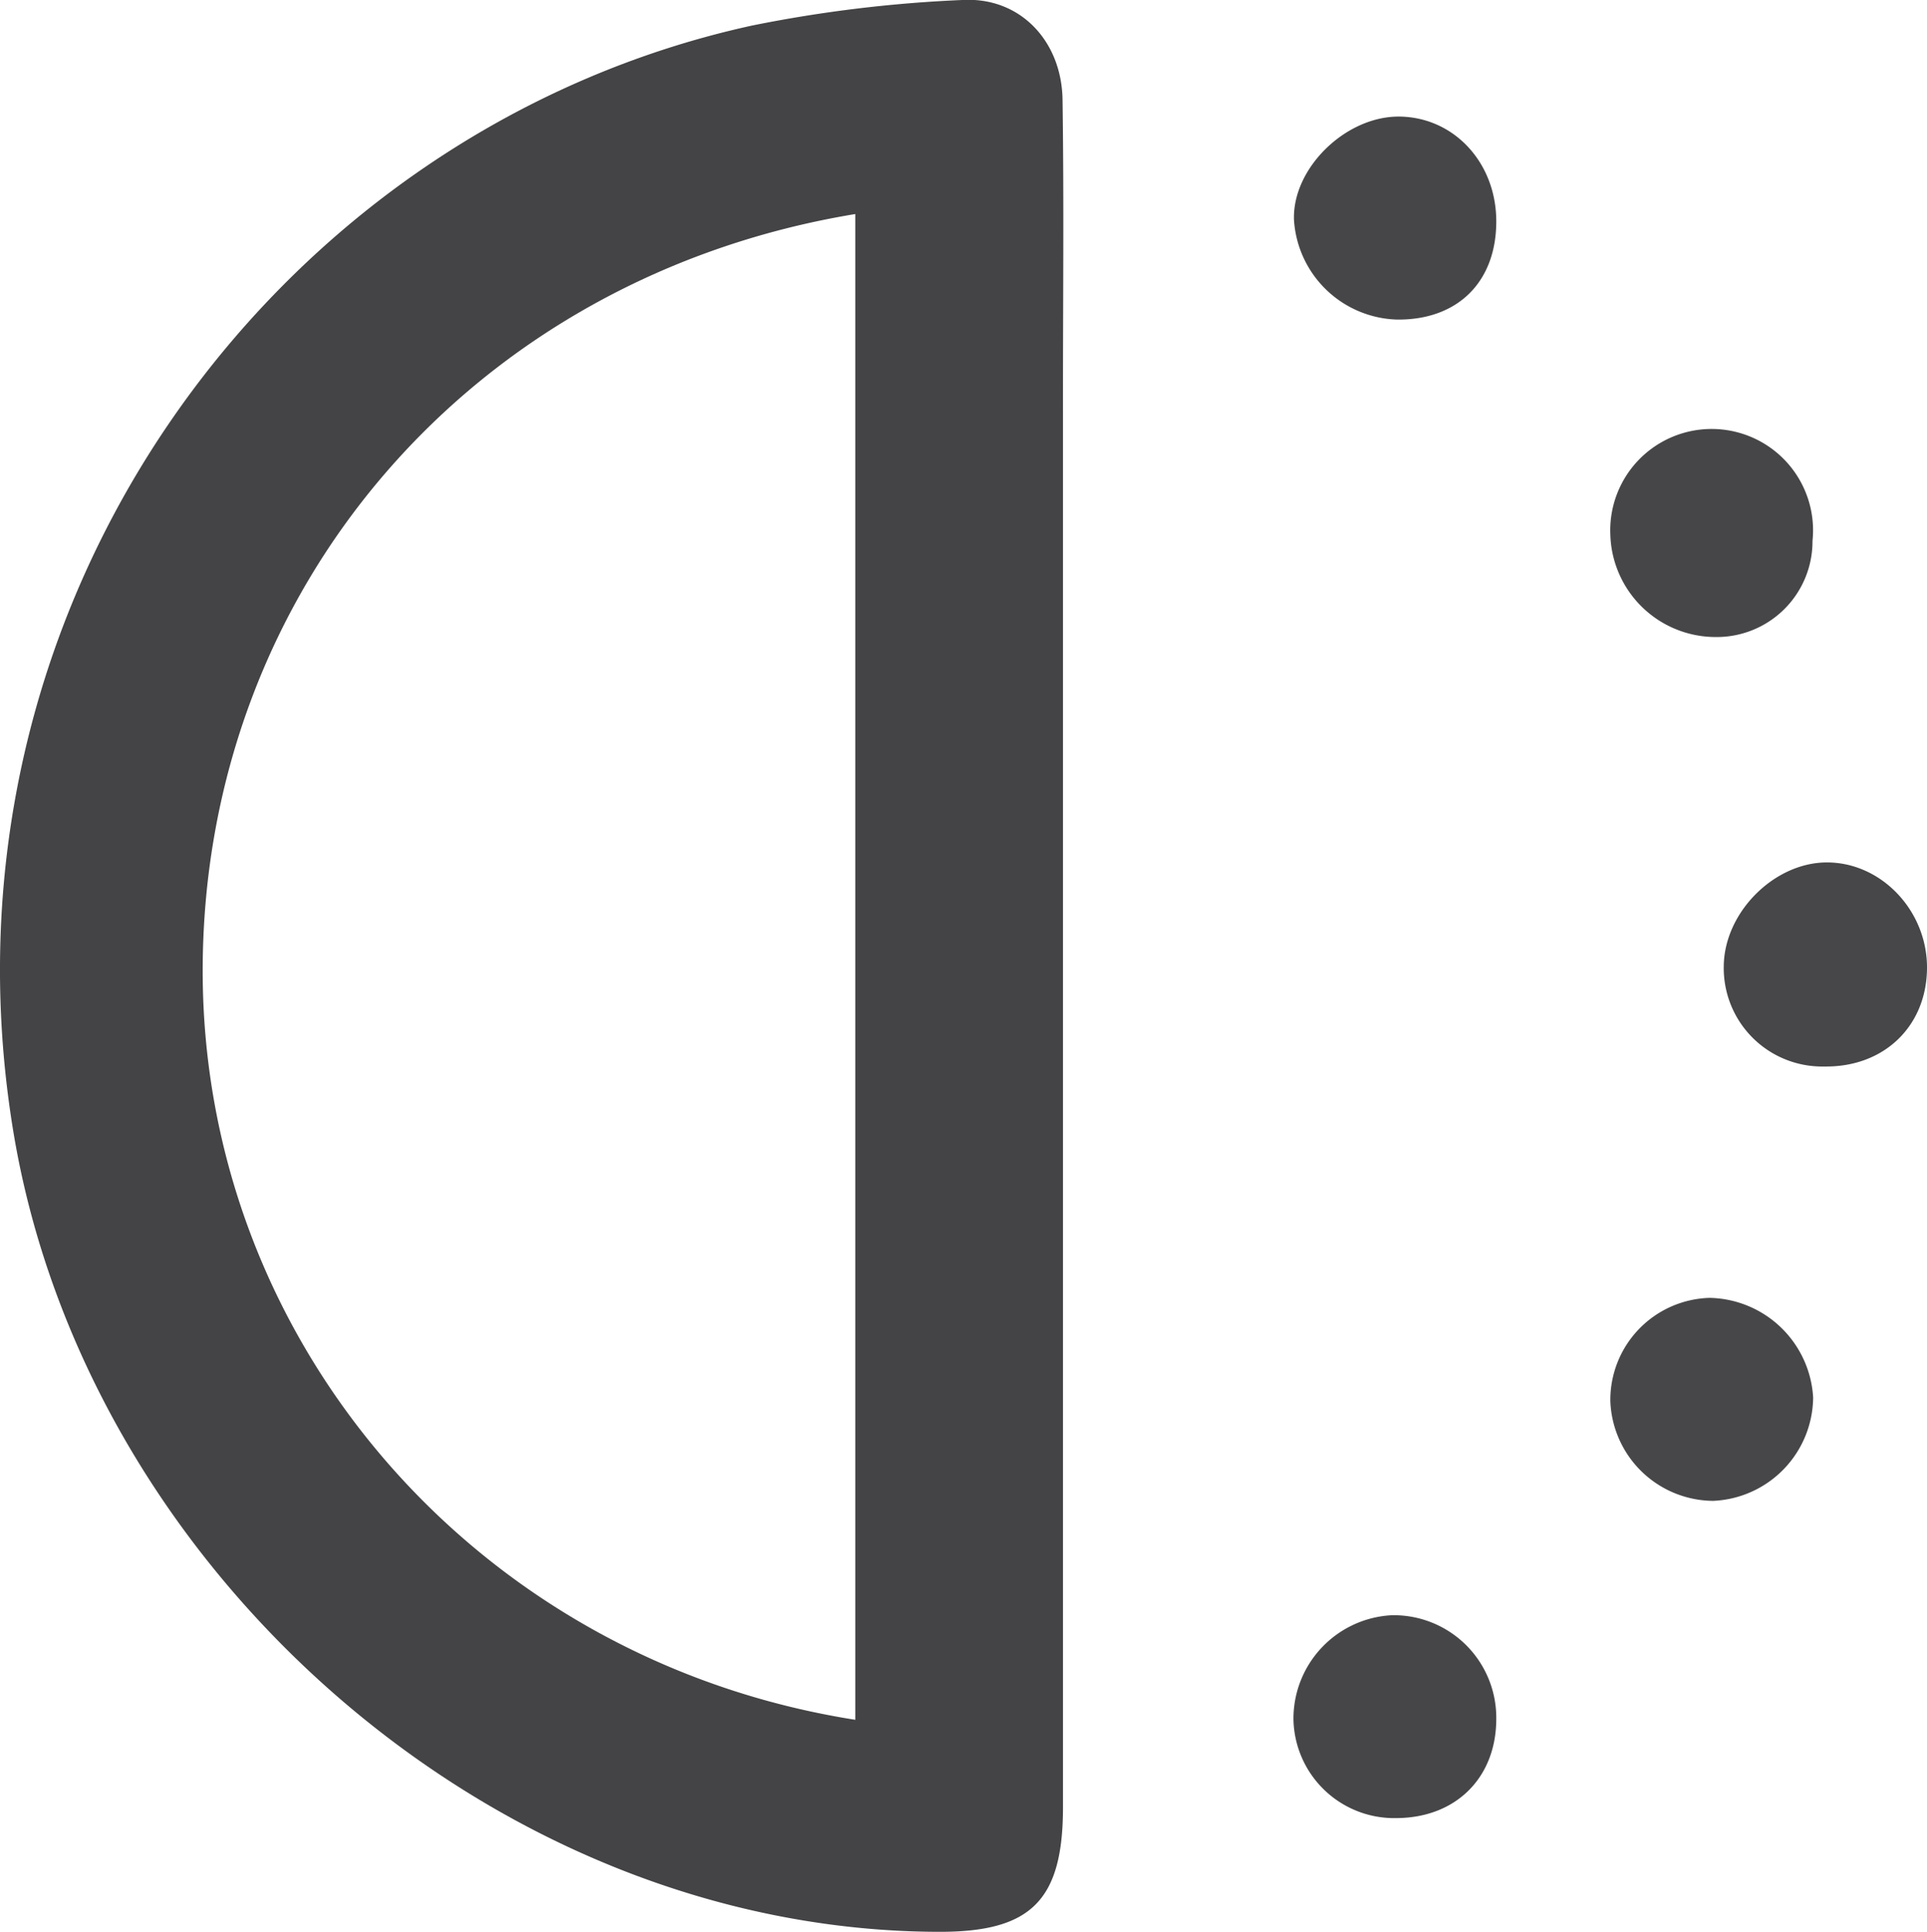 <svg xmlns="http://www.w3.org/2000/svg" viewBox="0 0 181.1 181.59"><defs><style>.cls-1{fill:#444345;}.cls-2{fill:#474648;}.cls-3{fill:#464547;}</style></defs><title>LightIconSoft</title><g id="Layer_2" data-name="Layer 2"><g id="Layer_1-2" data-name="Layer 1"><path class="cls-1" d="M99.9,38.49V169.87c0,8.77-3,11.73-11.61,11.72-41.8-.05-80.32-34-87.07-75.42C-6.87,56.39,26.25,12.1,70.69,2.4A126.69,126.69,0,0,1,90.43,0c5.45-.32,9.38,3.88,9.43,9.45C100,19.14,99.89,28.82,99.9,38.49ZM80.38,161.66V20.12C44.44,26.05,19.26,55.25,19.05,90.84,18.85,126,44.72,156.05,80.38,161.66Z"/><path class="cls-2" d="M171.47,100.25A9.25,9.25,0,0,1,162,90.81c.05-5,4.65-9.65,9.55-9.74,5.21-.09,9.62,4.54,9.55,10S177,100.33,171.47,100.25Z"/><path class="cls-3" d="M140.62,161.57c0,5.51-3.77,9.3-9.37,9.33a9.47,9.47,0,0,1-9.69-9.29,9.74,9.74,0,0,1,9.27-9.78A9.64,9.64,0,0,1,140.62,161.57Z"/><path class="cls-3" d="M161.26,59.88a9.91,9.91,0,0,1-9.92-9.62,9.53,9.53,0,1,1,19,.58A9,9,0,0,1,161.26,59.88Z"/><path class="cls-2" d="M161,141.08a9.74,9.74,0,0,1-9.66-9.39,9.6,9.6,0,0,1,9.33-9.69,9.94,9.94,0,0,1,9.73,9.37A9.82,9.82,0,0,1,161,141.08Z"/><path class="cls-3" d="M140.62,20.81c0,5.69-3.62,9.28-9.31,9.23a10,10,0,0,1-9.7-9.36c-.18-4.88,4.91-9.83,10-9.72S140.62,15.33,140.62,20.81Z"/></g></g></svg>
